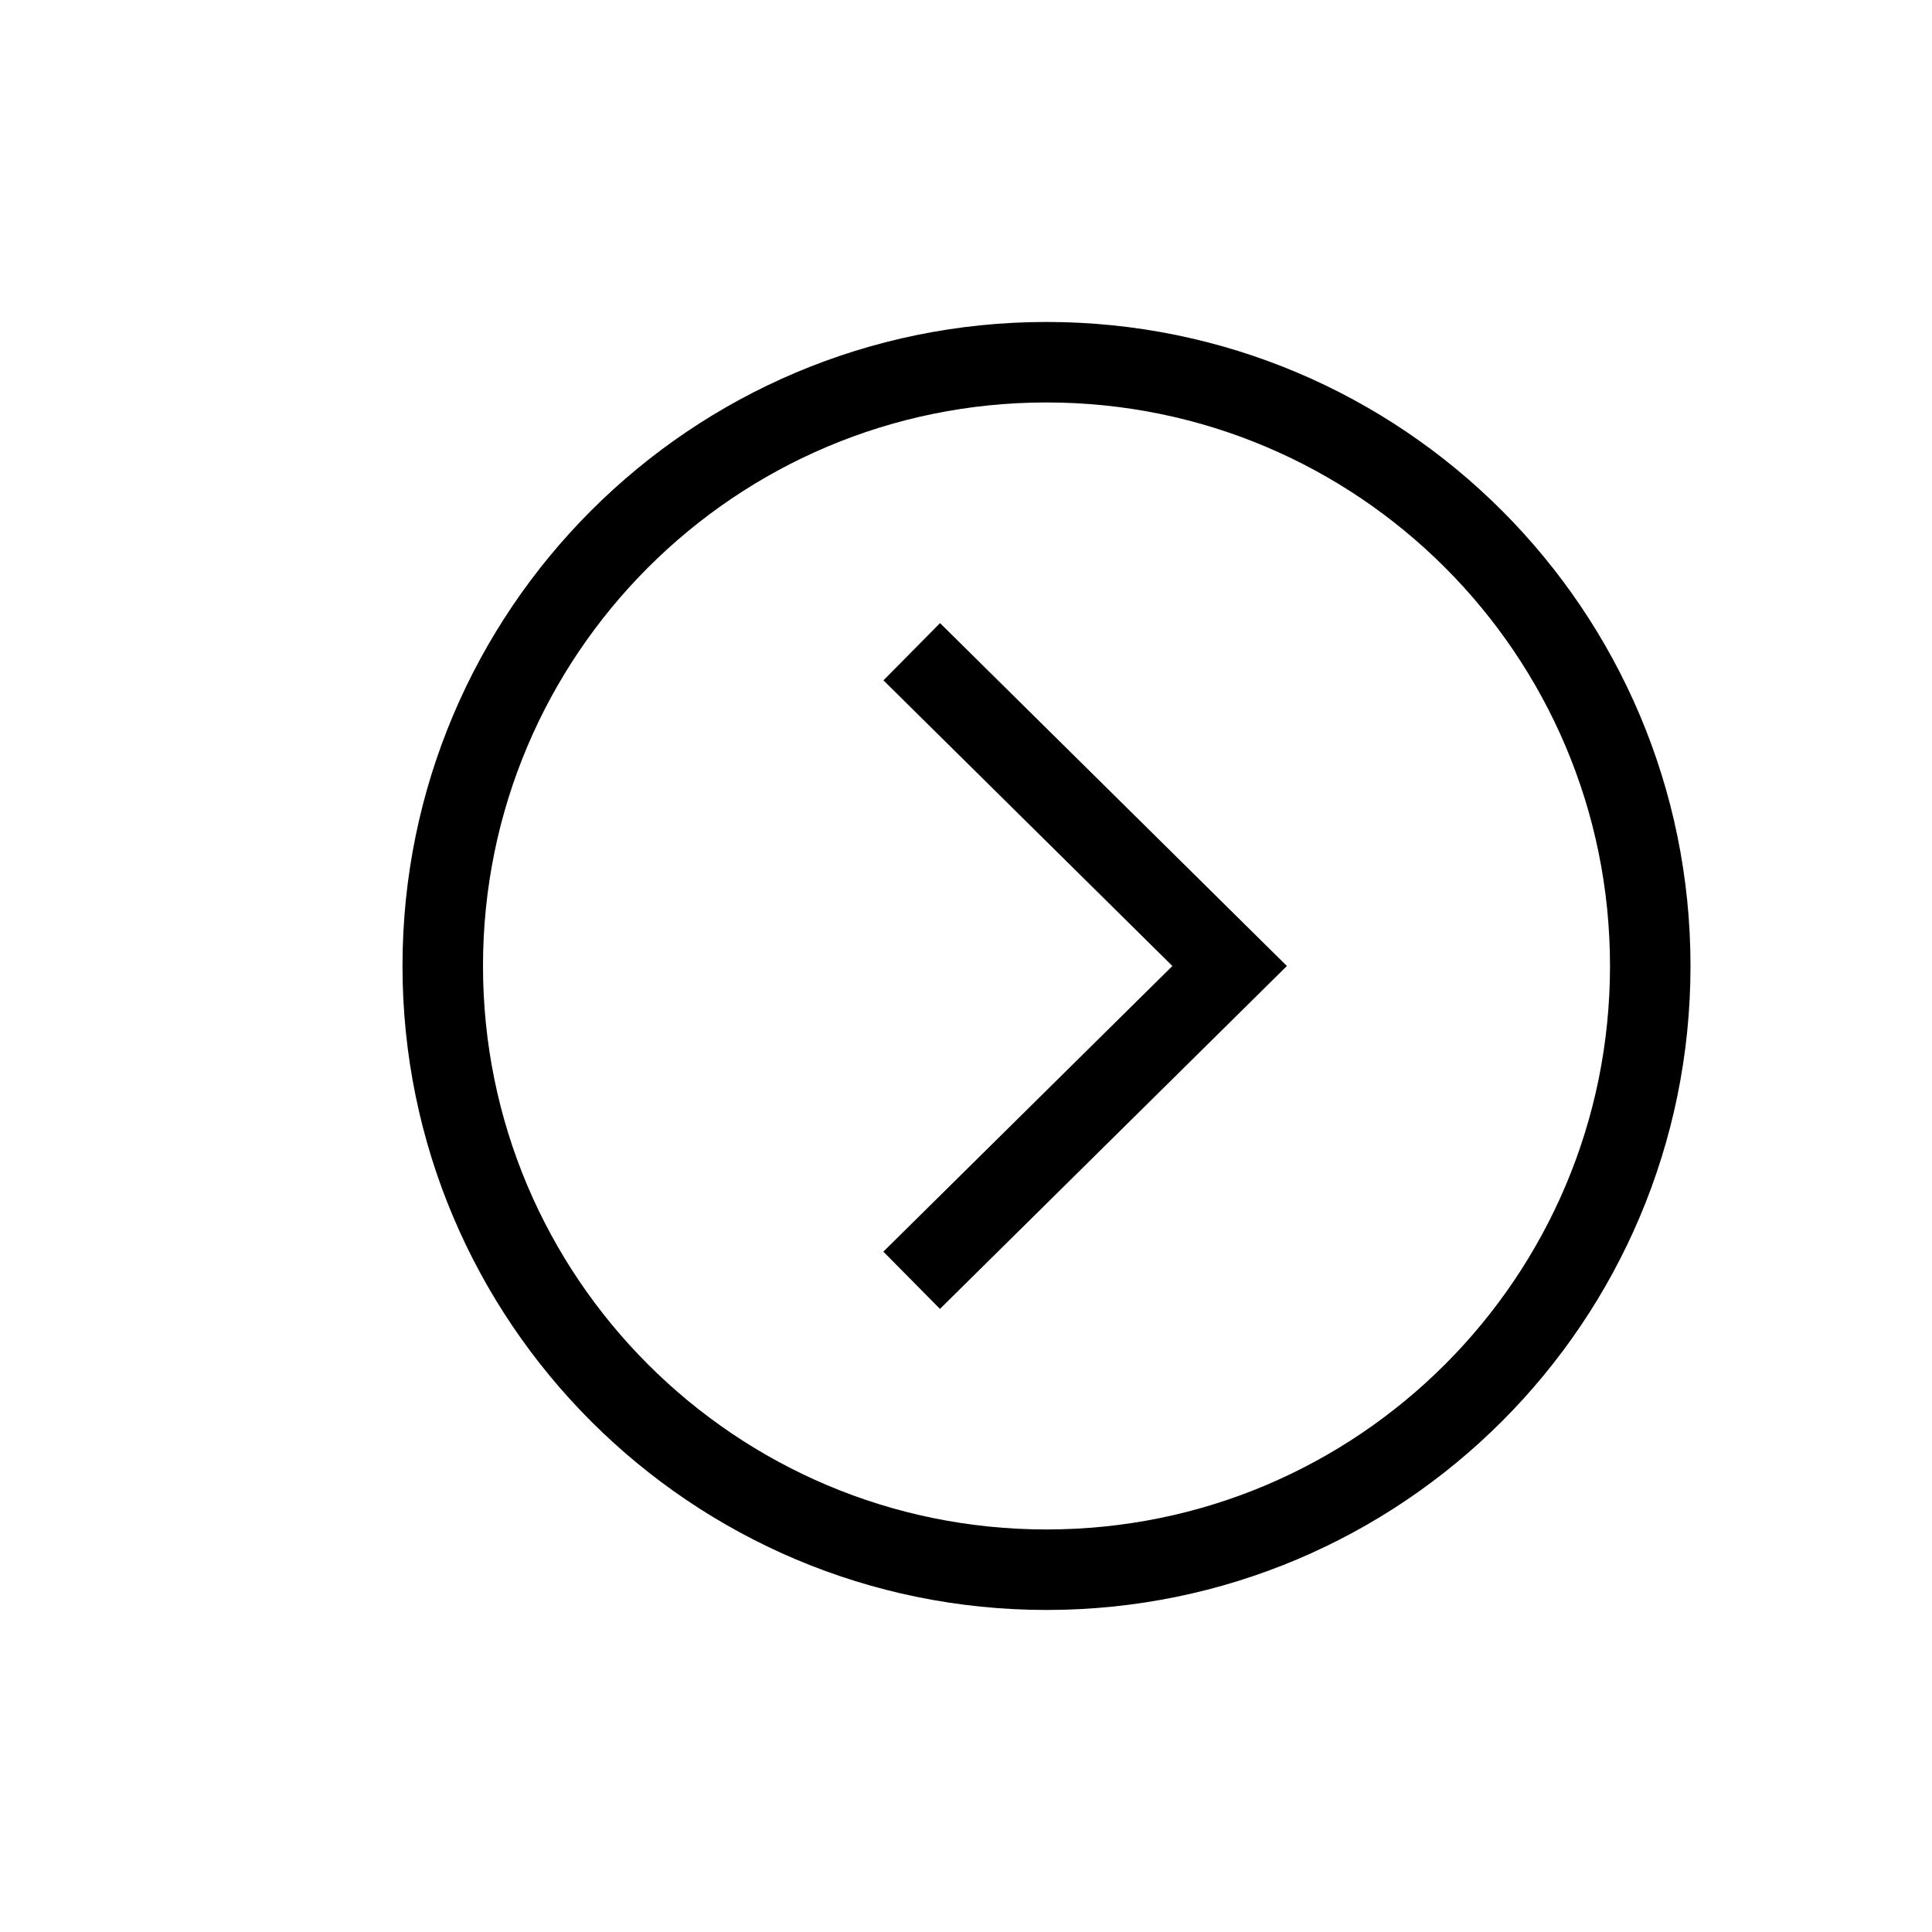 <svg xmlns="http://www.w3.org/2000/svg" width="48" height="48" viewBox="0 0 48 48">
  <path fill="none" stroke="#000" stroke-width="2" d="M26,8.999 C34.286,8.999 41,15.715 41,23.999 C41,32.285 34.286,38.999 26,38.999 C17.716,38.999 11,32.285 11,23.999 C11,15.715 17.716,8.999 26,8.999 Z M22.65,31.808 L30.55,24 L22.652,16.192"/>
</svg>
